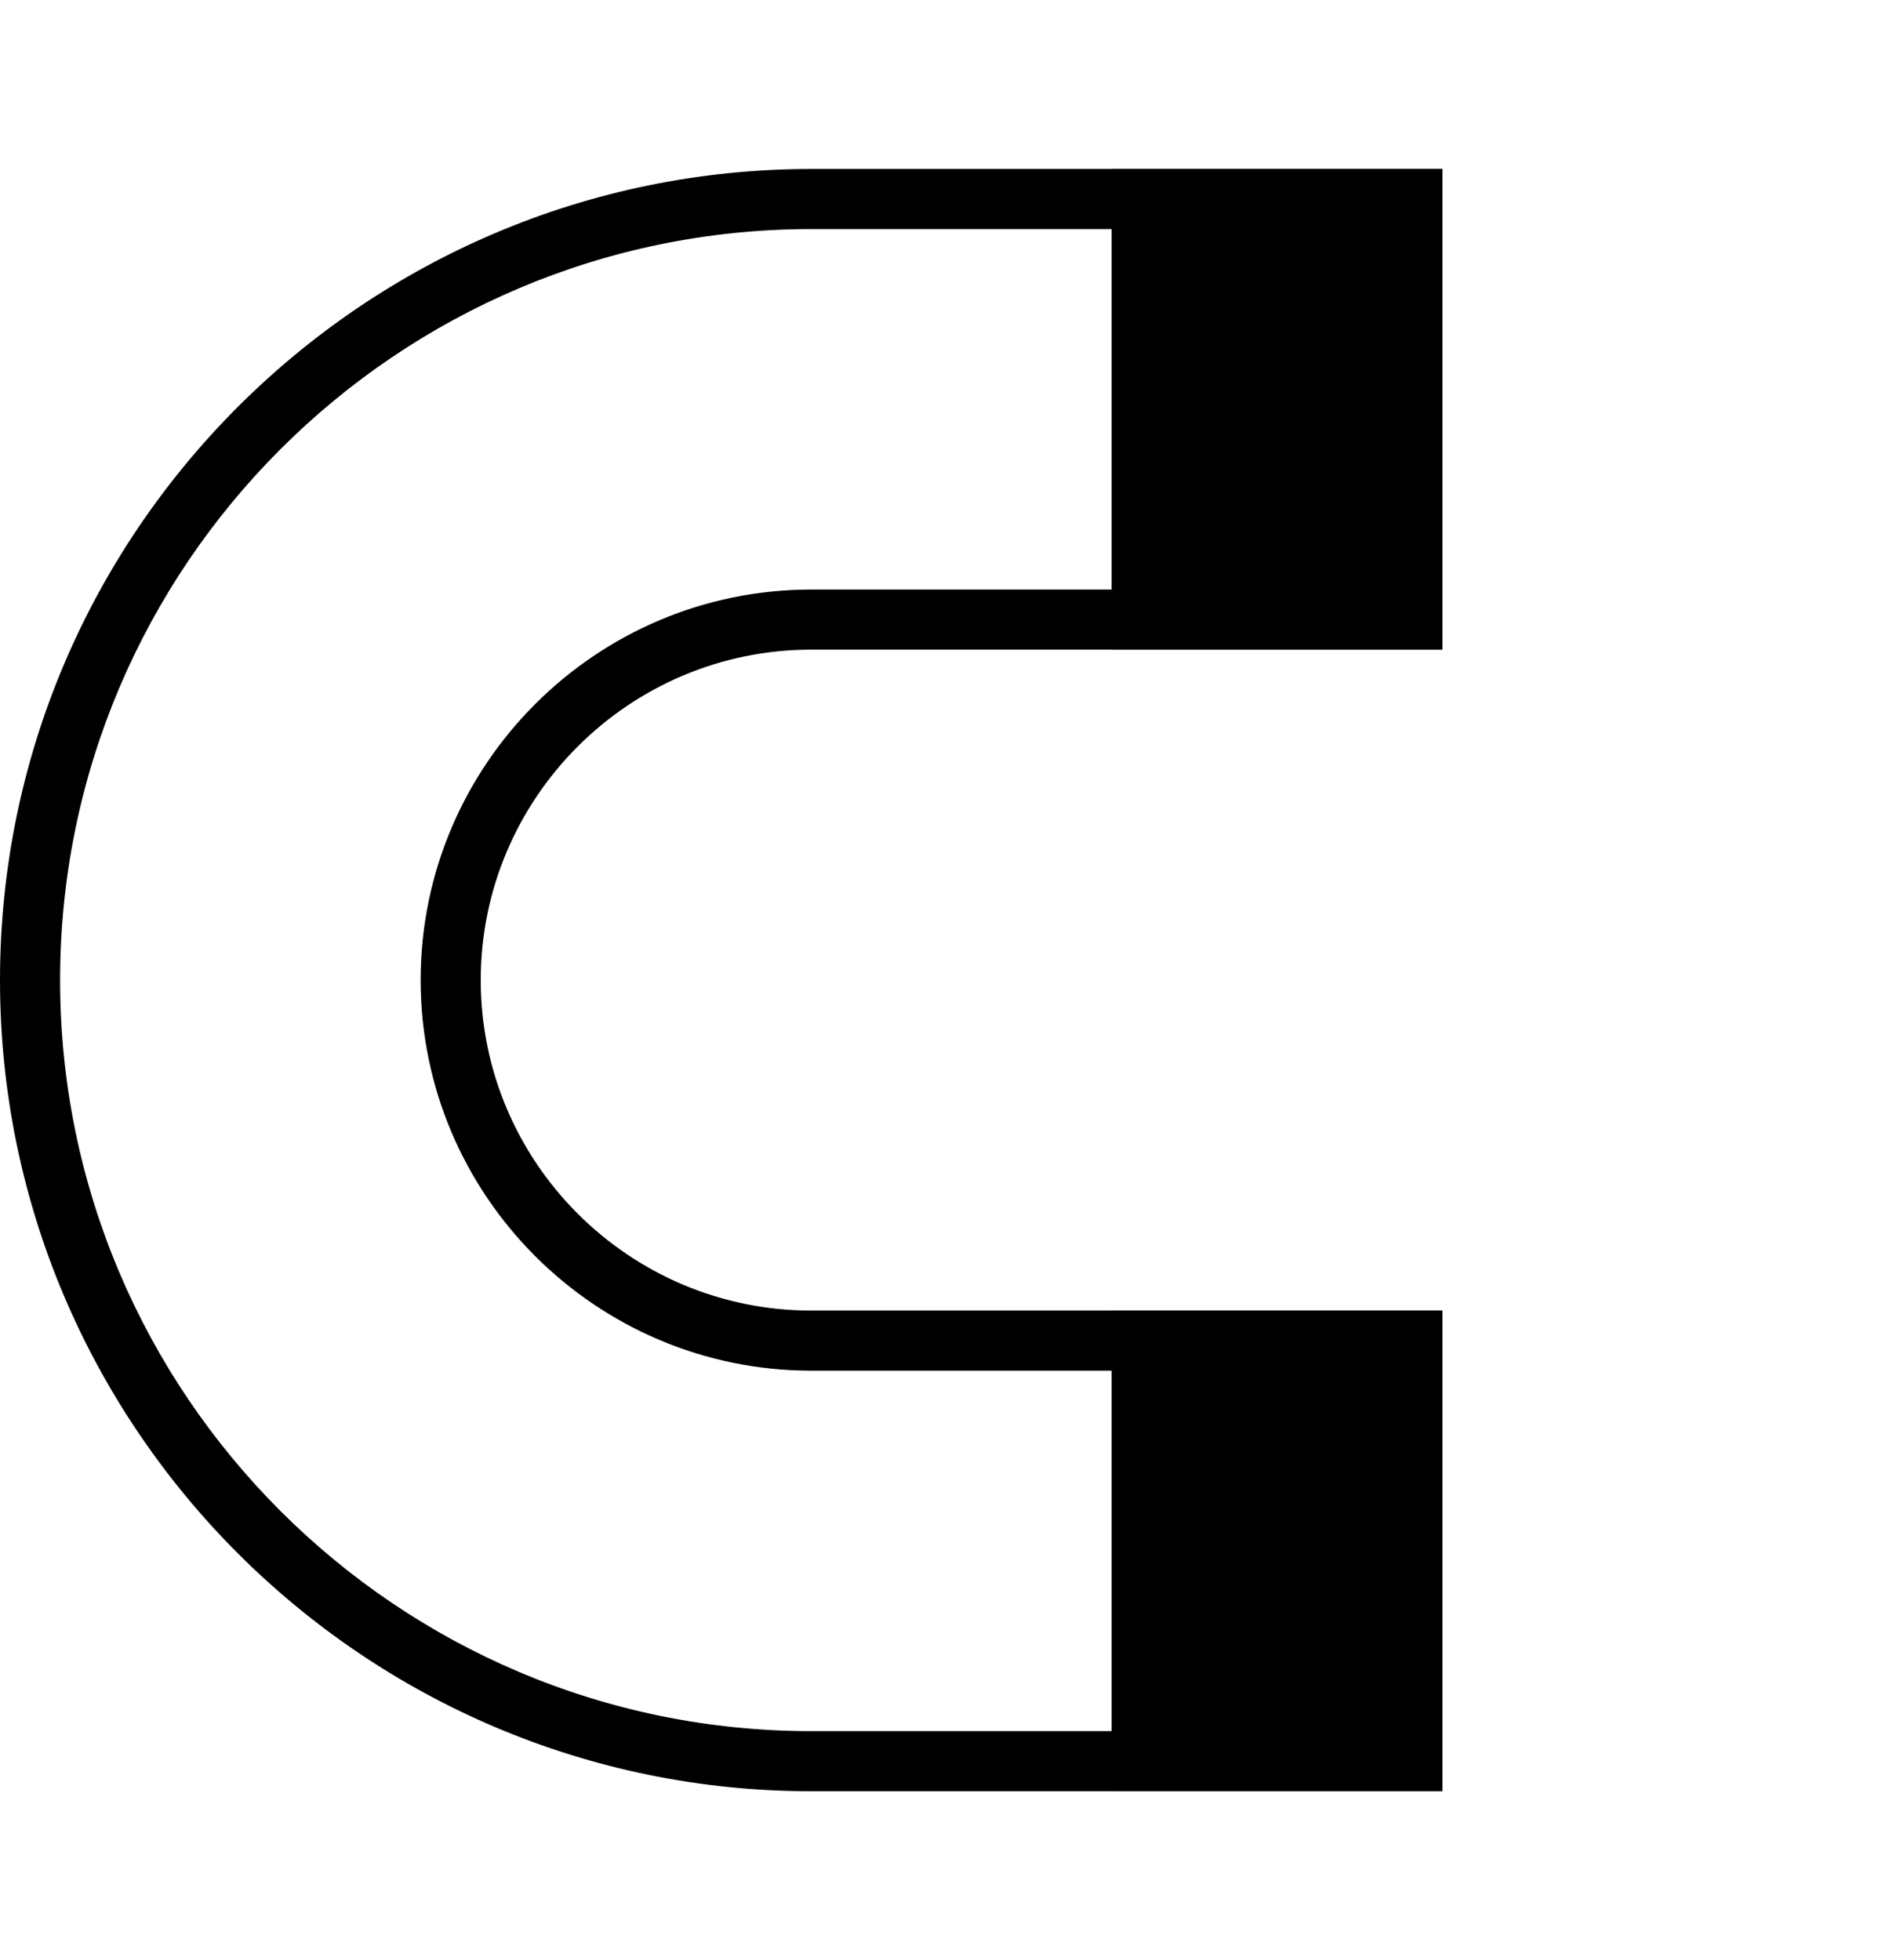 <?xml version="1.0" encoding="UTF-8" standalone="no"?>
<svg
   xmlns:dc="http://purl.org/dc/elements/1.1/"
   xmlns:cc="http://creativecommons.org/ns#"
   xmlns:rdf="http://www.w3.org/1999/02/22-rdf-syntax-ns#"
   xmlns:svg="http://www.w3.org/2000/svg"
   xmlns="http://www.w3.org/2000/svg"
   xmlns:sodipodi="http://sodipodi.sourceforge.net/DTD/sodipodi-0.dtd"
   xmlns:inkscape="http://www.inkscape.org/namespaces/inkscape"
   width="56px"
   height="58px"
   viewBox="0 0 56 58"
   version="1.1"
   id="svg85"
   sodipodi:docname="magnet-off.svg"
   inkscape:version="1.0.1 (3bc2e813f5, 2020-09-07)">
  <defs
     id="defs89" />
  <sodipodi:namedview
     pagecolor="#ffffff"
     bordercolor="#666666"
     borderopacity="1"
     objecttolerance="10"
     gridtolerance="10"
     guidetolerance="10"
     inkscape:pageopacity="0"
     inkscape:pageshadow="2"
     inkscape:window-width="956"
     inkscape:window-height="480"
     id="namedview87"
     showgrid="false"
     inkscape:zoom="12.62069"
     inkscape:cx="27.84153"
     inkscape:cy="29"
     inkscape:window-x="56"
     inkscape:window-y="50"
     inkscape:window-maximized="0"
     inkscape:current-layer="svg85"
     inkscape:document-rotation="0" />
  <!-- Generator: Sketch 52.5 (67469) - http://www.bohemiancoding.com/sketch -->
  <title
     id="title75">magnet-off</title>
  <desc
     id="desc77">Created with Sketch.</desc>
  <g
     id="a"
     stroke="none"
     stroke-width="1"
     fill="none"
     fill-rule="evenodd">
    <g
       id="Artboard"
       transform="translate(-2209, -2179)"
       fill-rule="nonzero">
      <g
         id="magnet-off"
         transform="translate(2209, 2179)">
        <path
           d="M24,5 C10.766,5 0,15.766 0,29 C0,42.234 10.766,53 24,53 L42.667,53 L42.667,38.778 L24,38.778 C18.609,38.778 14.222,34.391 14.222,29 C14.222,23.609 18.609,19.222 24,19.222 L42.667,19.222 L42.667,5 L24,5 Z M12.444,29 C12.444,35.372 17.628,40.556 24,40.556 L32.889,40.556 L32.889,51.222 L24,51.222 C11.747,51.222 1.778,41.253 1.778,29 C1.778,16.747 11.747,6.778 24,6.778 L32.889,6.778 L32.889,17.444 L24,17.444 C17.628,17.444 12.444,22.628 12.444,29 Z"
           id="Shape"
           fill="#000000" />
        <polygon
           id="Path"
           fill="#000000"
           points="42.667 53 32.889 53 32.889 38.778 42.667 38.778" />
        <rect
           id="Rectangle"
           fill="#000000"
           x="32.889"
           y="5"
           width="9.778"
           height="14.222" />
      </g>
    </g>
  </g>
</svg>
